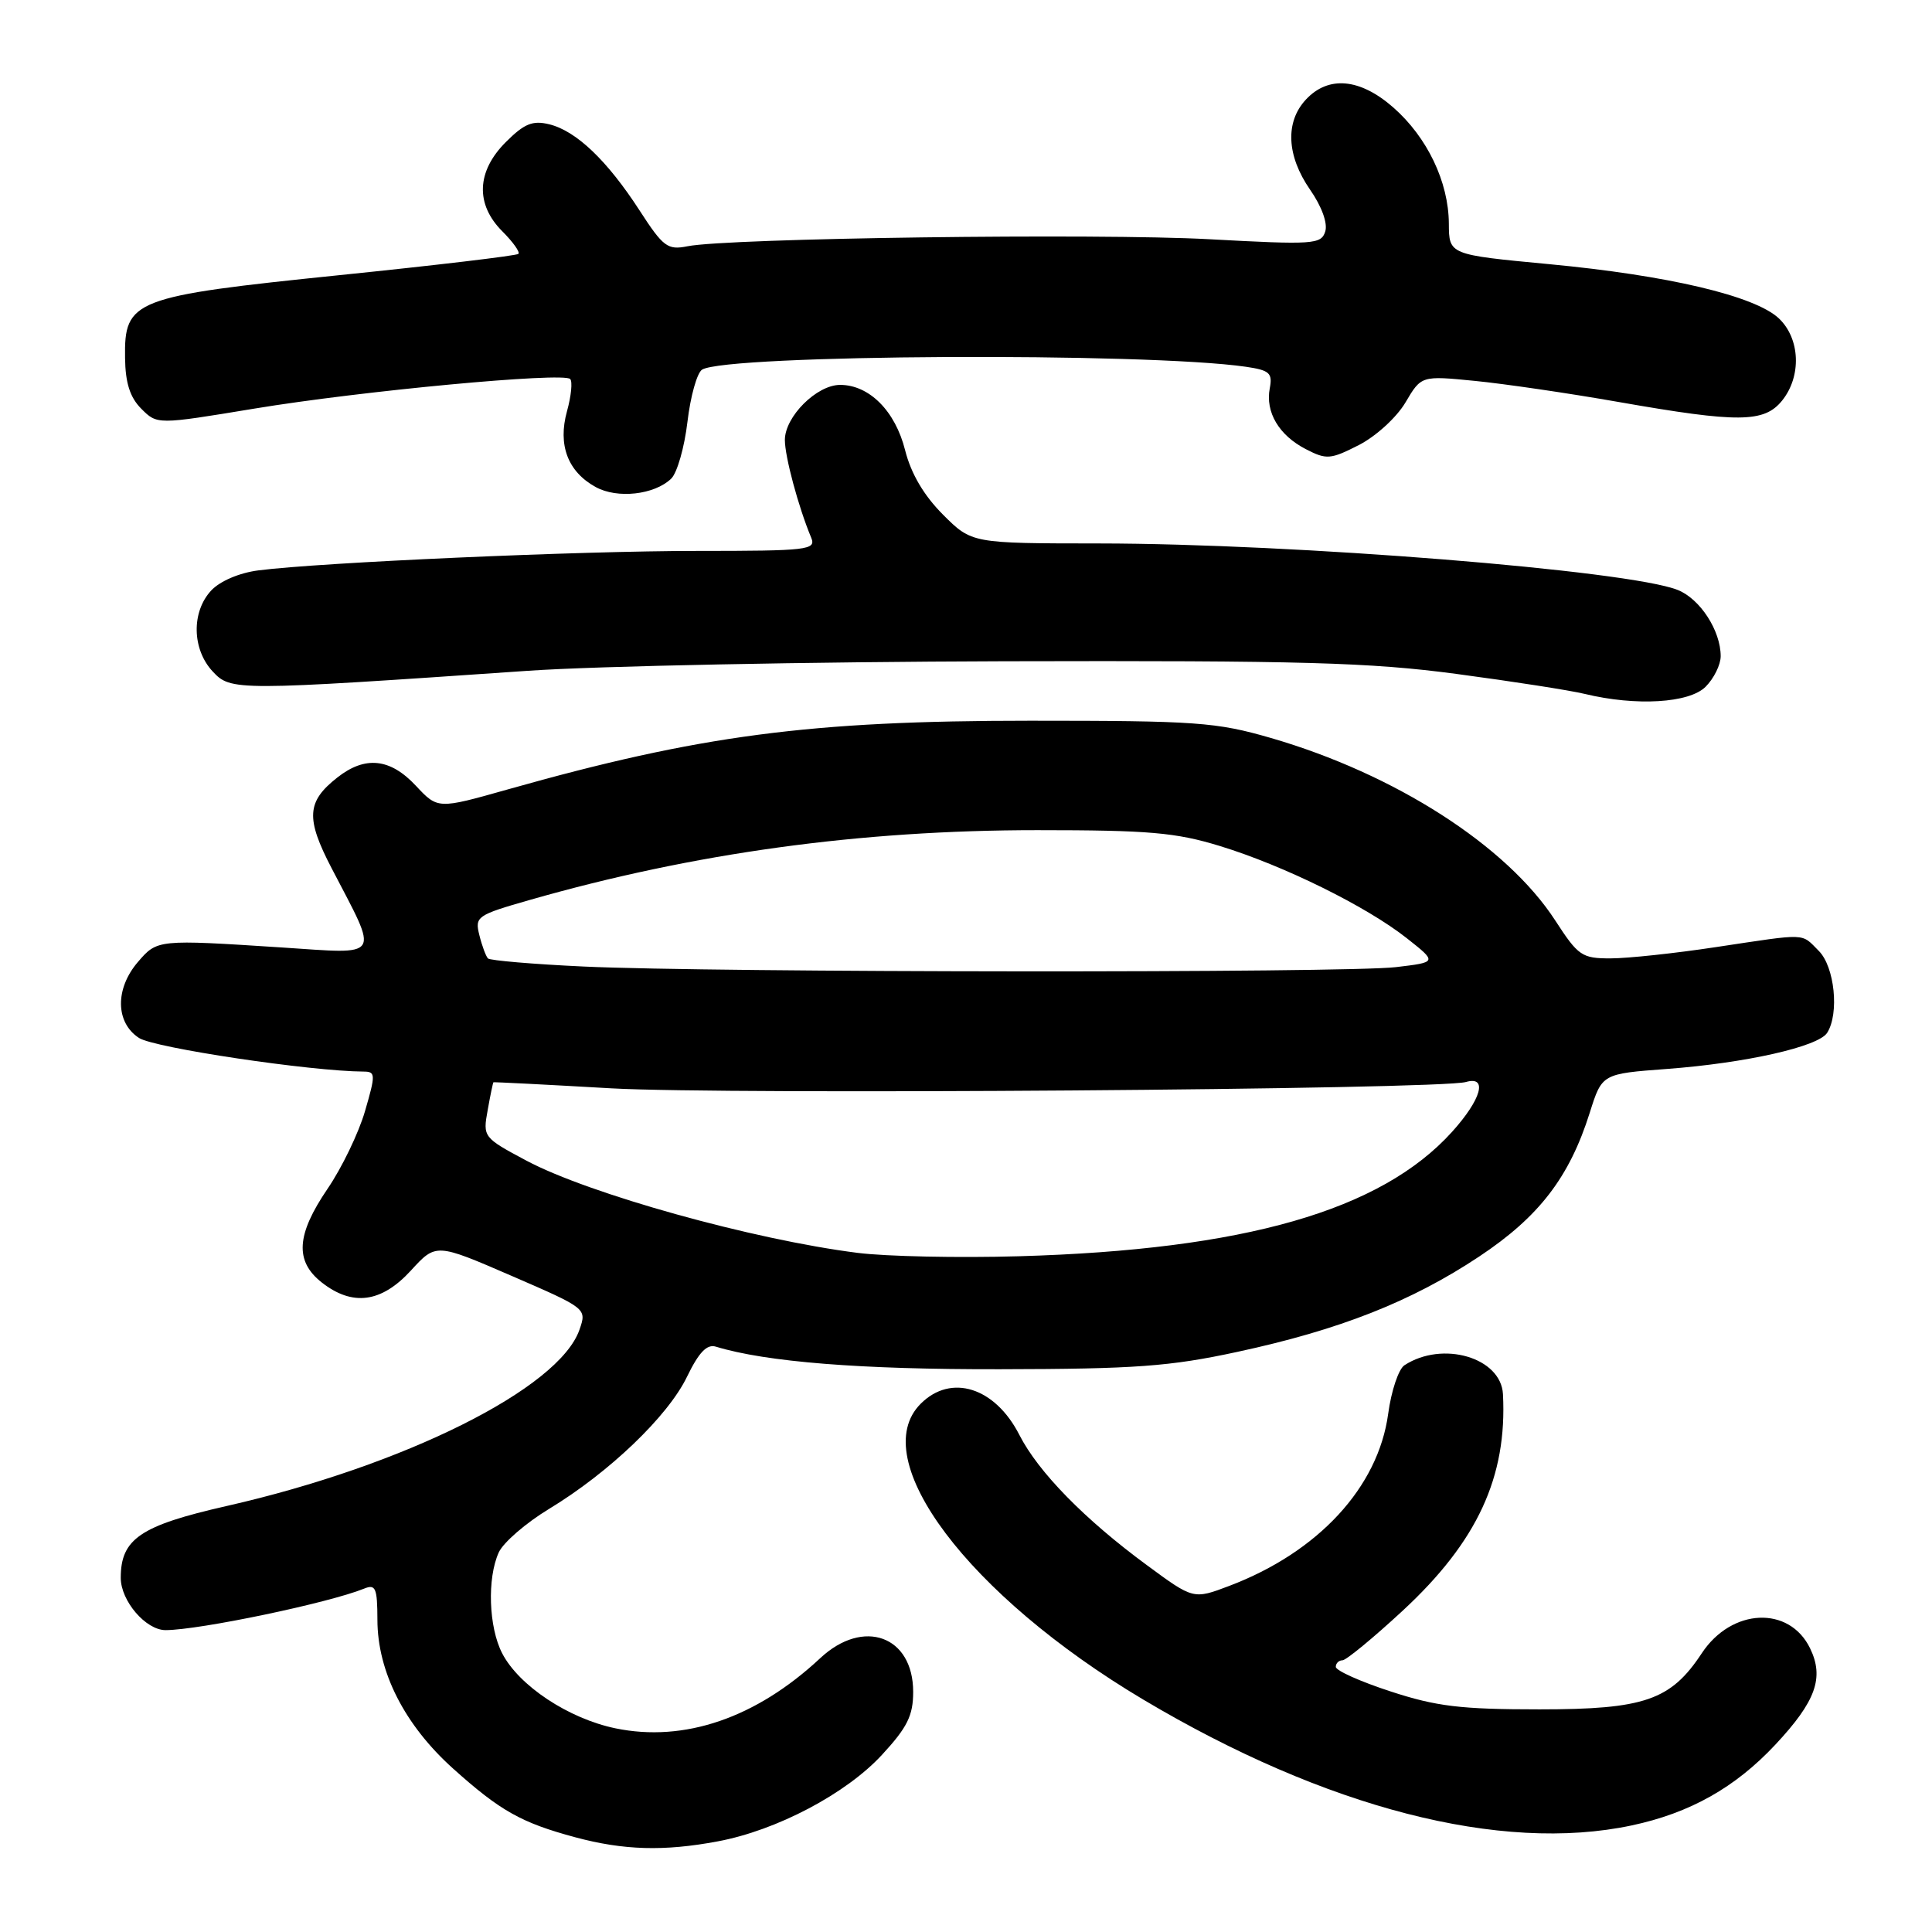 <?xml version="1.0" encoding="UTF-8" standalone="no"?>
<!DOCTYPE svg PUBLIC "-//W3C//DTD SVG 1.1//EN" "http://www.w3.org/Graphics/SVG/1.1/DTD/svg11.dtd" >
<svg xmlns="http://www.w3.org/2000/svg" xmlns:xlink="http://www.w3.org/1999/xlink" version="1.1" viewBox="0 0 256 256">
 <g >
 <path fill="currentColor"
d=" M 95.11 243.99 C 102.90 242.54 112.12 237.68 116.87 232.52 C 120.23 228.88 121.00 227.32 121.00 224.18 C 121.00 216.76 114.40 214.37 108.68 219.72 C 100.18 227.65 90.67 230.90 81.54 229.01 C 75.33 227.72 68.76 223.37 66.54 219.07 C 64.75 215.61 64.53 209.13 66.09 205.70 C 66.69 204.39 69.68 201.80 72.75 199.94 C 80.72 195.11 88.51 187.65 91.03 182.43 C 92.60 179.19 93.67 178.07 94.86 178.44 C 101.51 180.47 114.05 181.47 132.50 181.43 C 150.43 181.40 155.03 181.06 163.96 179.13 C 177.52 176.21 187.05 172.45 196.01 166.49 C 203.94 161.22 207.96 155.99 210.66 147.41 C 212.28 142.28 212.28 142.28 220.89 141.64 C 231.31 140.86 240.95 138.69 242.11 136.85 C 243.73 134.30 243.10 128.10 241.00 126.00 C 238.61 123.61 239.65 123.65 227.41 125.49 C 221.96 126.32 215.66 126.99 213.42 126.99 C 209.61 127.00 209.12 126.66 206.08 121.97 C 199.66 112.06 184.83 102.55 168.38 97.78 C 161.15 95.69 158.52 95.50 136.50 95.50 C 107.30 95.50 92.71 97.42 67.25 104.61 C 58.01 107.22 58.01 107.22 55.10 104.11 C 51.70 100.47 48.38 100.12 44.69 103.03 C 40.63 106.22 40.49 108.42 43.95 115.06 C 50.26 127.19 50.75 126.42 37.28 125.54 C 20.89 124.48 20.84 124.48 18.28 127.46 C 15.23 131.01 15.29 135.49 18.41 137.53 C 20.42 138.85 41.13 141.95 48.20 141.99 C 49.77 142.00 49.78 142.38 48.36 147.25 C 47.52 150.14 45.29 154.75 43.41 157.51 C 39.26 163.60 39.04 167.10 42.63 169.93 C 46.71 173.13 50.53 172.62 54.44 168.36 C 57.77 164.72 57.77 164.72 67.77 169.05 C 77.76 173.38 77.76 173.38 76.78 176.20 C 74.07 183.98 53.58 194.21 30.00 199.56 C 18.60 202.15 16.00 203.91 16.00 209.07 C 16.00 212.13 19.32 216.00 21.94 216.00 C 26.41 215.99 43.57 212.40 48.25 210.50 C 49.77 209.88 50.00 210.41 50.01 214.64 C 50.02 221.52 53.61 228.57 60.03 234.34 C 66.28 239.95 69.06 241.52 76.23 243.45 C 82.63 245.17 87.98 245.33 95.11 243.99 Z  M 216.20 241.88 C 223.92 240.24 229.91 236.87 235.23 231.19 C 240.61 225.44 241.74 222.30 239.84 218.40 C 237.08 212.73 229.44 213.08 225.49 219.07 C 221.39 225.29 217.90 226.50 204.00 226.50 C 193.54 226.50 190.32 226.11 184.25 224.12 C 180.26 222.82 177.00 221.36 177.00 220.87 C 177.00 220.39 177.40 220.00 177.88 220.00 C 178.36 220.00 181.96 217.04 185.87 213.42 C 195.76 204.26 199.72 195.70 199.15 184.73 C 198.89 179.88 191.15 177.61 186.10 180.90 C 185.32 181.40 184.35 184.30 183.94 187.34 C 182.62 197.06 174.70 205.65 162.91 210.13 C 158.14 211.94 158.14 211.94 151.98 207.40 C 143.71 201.32 137.58 195.05 135.07 190.13 C 131.85 183.82 126.02 181.98 122.00 186.00 C 114.68 193.32 128.28 211.39 151.50 225.21 C 175.67 239.59 198.84 245.56 216.20 241.88 Z  M 226.00 91.00 C 227.10 89.90 228.00 88.08 228.00 86.95 C 228.00 83.56 225.27 79.35 222.30 78.17 C 215.81 75.58 171.49 72.03 145.63 72.01 C 128.76 72.00 128.76 72.00 124.94 68.18 C 122.41 65.64 120.72 62.77 119.93 59.65 C 118.63 54.46 115.18 51.00 111.32 51.00 C 108.22 51.00 104.00 55.21 104.00 58.30 C 104.00 60.51 105.79 67.18 107.49 71.25 C 108.16 72.87 107.07 73.00 92.39 73.00 C 76.73 73.00 42.47 74.52 34.23 75.58 C 31.72 75.90 29.14 77.00 27.98 78.25 C 25.35 81.08 25.44 86.02 28.17 88.96 C 30.60 91.56 31.05 91.56 70.00 88.88 C 79.08 88.25 107.42 87.69 133.00 87.62 C 172.60 87.52 181.50 87.77 193.00 89.30 C 200.43 90.29 208.07 91.48 210.00 91.95 C 216.79 93.59 223.83 93.17 226.00 91.00 Z  M 88.93 63.43 C 89.72 62.68 90.69 59.29 91.09 55.90 C 91.49 52.51 92.36 49.40 93.03 48.98 C 96.29 46.96 151.77 46.67 165.10 48.60 C 168.22 49.06 168.64 49.43 168.25 51.45 C 167.65 54.61 169.46 57.67 173.02 59.51 C 175.77 60.93 176.29 60.89 180.06 58.97 C 182.32 57.81 185.06 55.31 186.23 53.33 C 188.33 49.77 188.33 49.77 195.42 50.47 C 199.31 50.85 207.90 52.11 214.50 53.27 C 230.34 56.05 233.76 56.02 236.13 53.09 C 238.74 49.86 238.54 44.86 235.70 42.18 C 232.52 39.20 221.03 36.49 205.25 35.00 C 192.00 33.75 192.00 33.75 191.98 29.63 C 191.95 24.11 189.12 18.19 184.62 14.24 C 180.21 10.37 176.02 9.99 173.04 13.19 C 170.27 16.16 170.48 20.64 173.59 25.13 C 175.14 27.36 175.95 29.59 175.60 30.68 C 175.06 32.38 174.05 32.45 160.26 31.70 C 145.41 30.89 96.50 31.55 91.10 32.63 C 88.46 33.16 87.88 32.73 84.73 27.86 C 80.45 21.26 76.36 17.35 72.78 16.47 C 70.57 15.93 69.47 16.38 67.03 18.82 C 63.14 22.70 62.97 27.06 66.56 30.65 C 67.97 32.06 68.93 33.40 68.69 33.64 C 68.46 33.88 57.78 35.15 44.97 36.46 C 17.63 39.27 16.46 39.72 16.57 47.42 C 16.61 50.75 17.23 52.67 18.73 54.17 C 20.83 56.27 20.83 56.27 33.66 54.15 C 47.85 51.80 74.63 49.29 75.55 50.22 C 75.88 50.55 75.69 52.47 75.13 54.49 C 73.89 58.97 75.24 62.51 78.94 64.54 C 81.80 66.11 86.70 65.57 88.93 63.43 Z  M 113.63 166.01 C 99.77 164.26 78.04 158.20 69.77 153.80 C 64.03 150.74 63.97 150.66 64.62 147.10 C 64.97 145.12 65.32 143.46 65.38 143.41 C 65.45 143.36 72.47 143.72 81.00 144.21 C 96.11 145.07 190.76 144.38 194.25 143.37 C 197.17 142.53 196.29 145.67 192.40 149.98 C 182.97 160.41 164.92 165.60 135.00 166.46 C 127.03 166.69 117.41 166.49 113.63 166.01 Z  M 77.33 128.07 C 70.64 127.76 64.94 127.27 64.66 127.00 C 64.39 126.72 63.87 125.34 63.52 123.92 C 62.90 121.45 63.17 121.26 70.19 119.25 C 91.92 113.03 113.94 110.00 137.45 110.00 C 152.23 110.00 155.80 110.31 161.64 112.10 C 170.13 114.70 181.08 120.11 186.41 124.32 C 190.44 127.50 190.44 127.50 184.97 128.15 C 178.36 128.94 94.42 128.88 77.33 128.07 Z "/>
</g>
</svg>